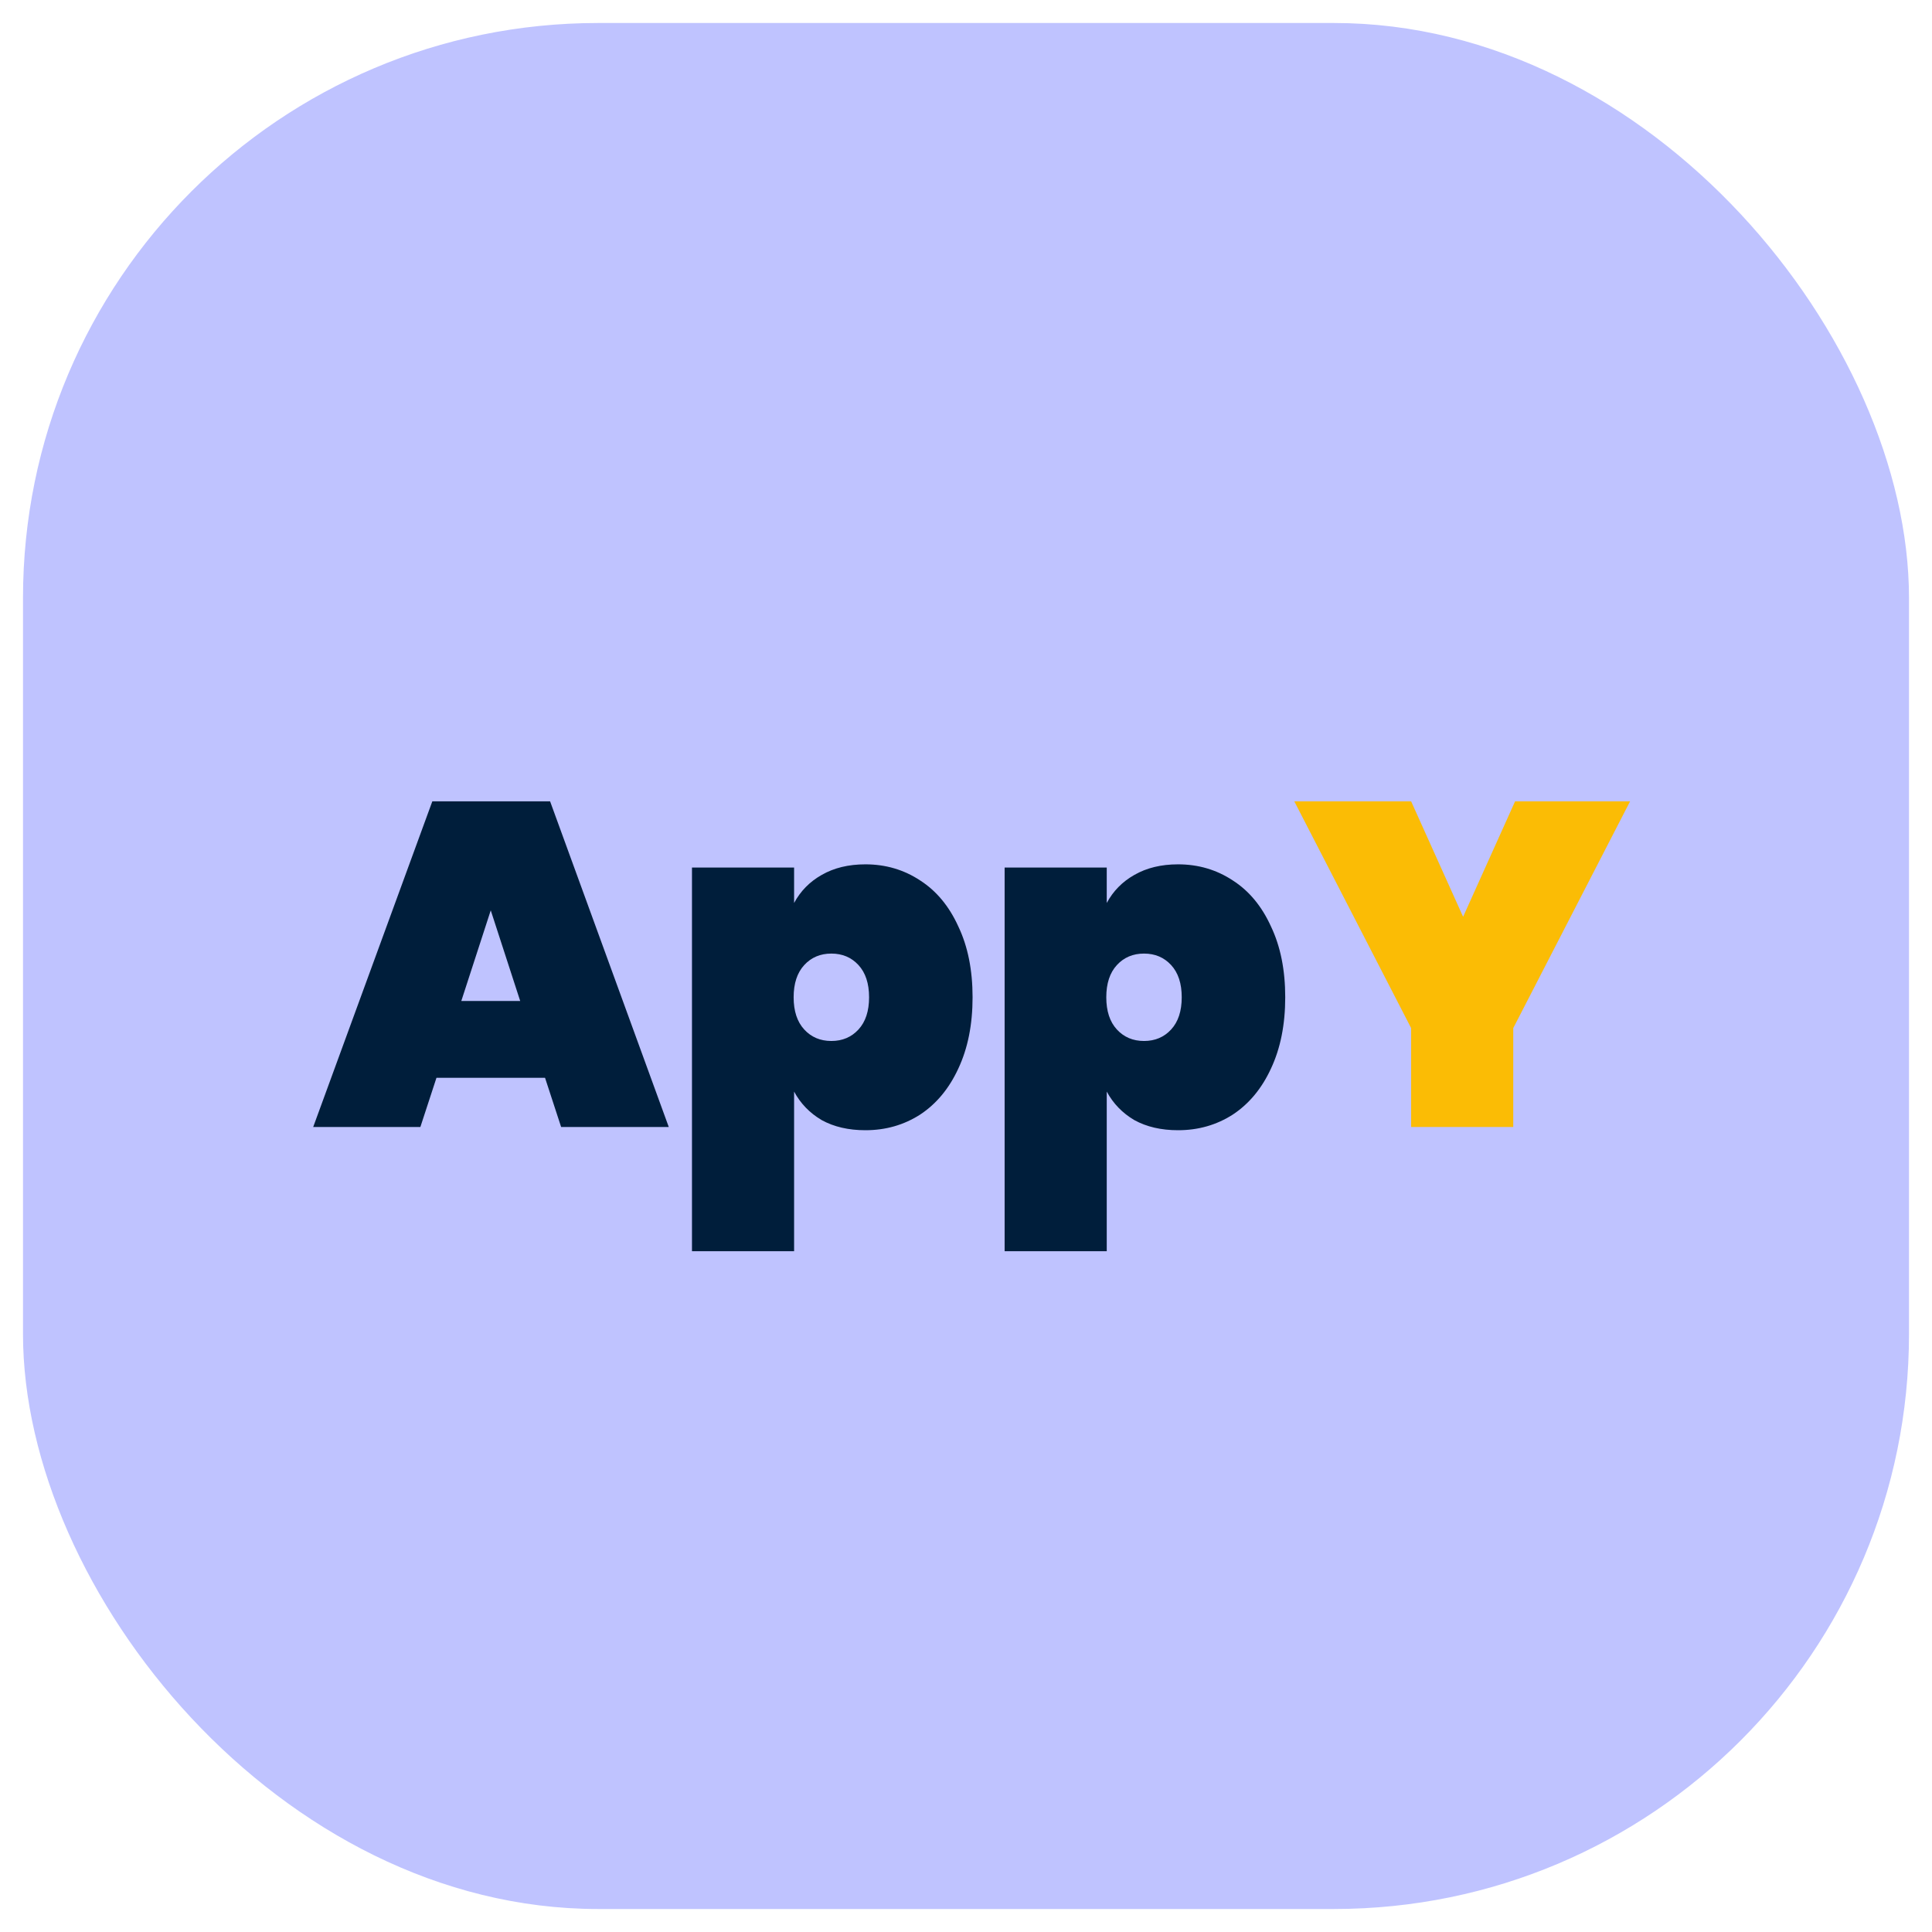 <svg width="168" height="168" viewBox="0 0 168 168" fill="none" xmlns="http://www.w3.org/2000/svg">
<g filter="url(#filter0_d_206_4)">
<rect x="2" width="164" height="164" rx="50" fill="#BFC3FF"/>
</g>
<g filter="url(#filter1_d_206_4)">
<path d="M47.394 91.72H37.954L36.554 96H27.234L37.594 67.68H47.834L58.154 96H48.794L47.394 91.72ZM45.234 85.04L42.674 77.16L40.114 85.04H45.234ZM69.052 76.52C69.612 75.48 70.412 74.667 71.452 74.08C72.519 73.467 73.785 73.16 75.252 73.16C77.012 73.16 78.599 73.627 80.012 74.56C81.425 75.467 82.532 76.8 83.332 78.56C84.159 80.293 84.572 82.347 84.572 84.72C84.572 87.093 84.159 89.16 83.332 90.92C82.532 92.653 81.425 93.987 80.012 94.92C78.599 95.827 77.012 96.28 75.252 96.28C73.785 96.28 72.519 95.987 71.452 95.4C70.412 94.787 69.612 93.96 69.052 92.92V106.8H60.172V73.44H69.052V76.52ZM75.572 84.72C75.572 83.52 75.265 82.587 74.652 81.92C74.038 81.253 73.252 80.92 72.292 80.92C71.332 80.92 70.545 81.253 69.932 81.92C69.319 82.587 69.012 83.52 69.012 84.72C69.012 85.92 69.319 86.853 69.932 87.52C70.545 88.187 71.332 88.52 72.292 88.52C73.252 88.52 74.038 88.187 74.652 87.52C75.265 86.853 75.572 85.92 75.572 84.72ZM96.239 76.52C96.799 75.48 97.599 74.667 98.639 74.08C99.706 73.467 100.973 73.16 102.439 73.16C104.199 73.16 105.786 73.627 107.199 74.56C108.613 75.467 109.719 76.8 110.519 78.56C111.346 80.293 111.759 82.347 111.759 84.72C111.759 87.093 111.346 89.16 110.519 90.92C109.719 92.653 108.613 93.987 107.199 94.92C105.786 95.827 104.199 96.28 102.439 96.28C100.973 96.28 99.706 95.987 98.639 95.4C97.599 94.787 96.799 93.96 96.239 92.92V106.8H87.359V73.44H96.239V76.52ZM102.759 84.72C102.759 83.52 102.453 82.587 101.839 81.92C101.226 81.253 100.439 80.92 99.479 80.92C98.519 80.92 97.733 81.253 97.119 81.92C96.506 82.587 96.199 83.52 96.199 84.72C96.199 85.92 96.506 86.853 97.119 87.52C97.733 88.187 98.519 88.52 99.479 88.52C100.439 88.52 101.226 88.187 101.839 87.52C102.453 86.853 102.759 85.92 102.759 84.72Z" fill="#001E3B"/>
<path d="M141.747 67.68L131.587 87.4V96H122.707V87.4L112.547 67.68H122.707L127.227 77.72L131.747 67.68H141.747Z" fill="#FBBC05"/>
</g>
<defs>
<filter id="filter0_d_206_4" x="0" y="0" width="168" height="168" filterUnits="userSpaceOnUse" color-interpolation-filters="sRGB">
<feFlood flood-opacity="0" result="BackgroundImageFix"/>
<feColorMatrix in="SourceAlpha" type="matrix" values="0 0 0 0 0 0 0 0 0 0 0 0 0 0 0 0 0 0 127 0" result="hardAlpha"/>
<feOffset dy="2"/>
<feGaussianBlur stdDeviation="1"/>
<feComposite in2="hardAlpha" operator="out"/>
<feColorMatrix type="matrix" values="0 0 0 0 0 0 0 0 0 0 0 0 0 0 0 0 0 0 0.25 0"/>
<feBlend mode="normal" in2="BackgroundImageFix" result="effect1_dropShadow_206_4"/>
<feBlend mode="normal" in="SourceGraphic" in2="effect1_dropShadow_206_4" result="shape"/>
</filter>
<filter id="filter1_d_206_4" x="25.234" y="67.68" width="118.513" height="43.12" filterUnits="userSpaceOnUse" color-interpolation-filters="sRGB">
<feFlood flood-opacity="0" result="BackgroundImageFix"/>
<feColorMatrix in="SourceAlpha" type="matrix" values="0 0 0 0 0 0 0 0 0 0 0 0 0 0 0 0 0 0 127 0" result="hardAlpha"/>
<feOffset dy="2"/>
<feGaussianBlur stdDeviation="1"/>
<feComposite in2="hardAlpha" operator="out"/>
<feColorMatrix type="matrix" values="0 0 0 0 0 0 0 0 0 0 0 0 0 0 0 0 0 0 0.2 0"/>
<feBlend mode="normal" in2="BackgroundImageFix" result="effect1_dropShadow_206_4"/>
<feBlend mode="normal" in="SourceGraphic" in2="effect1_dropShadow_206_4" result="shape"/>
</filter>
</defs>
</svg>
